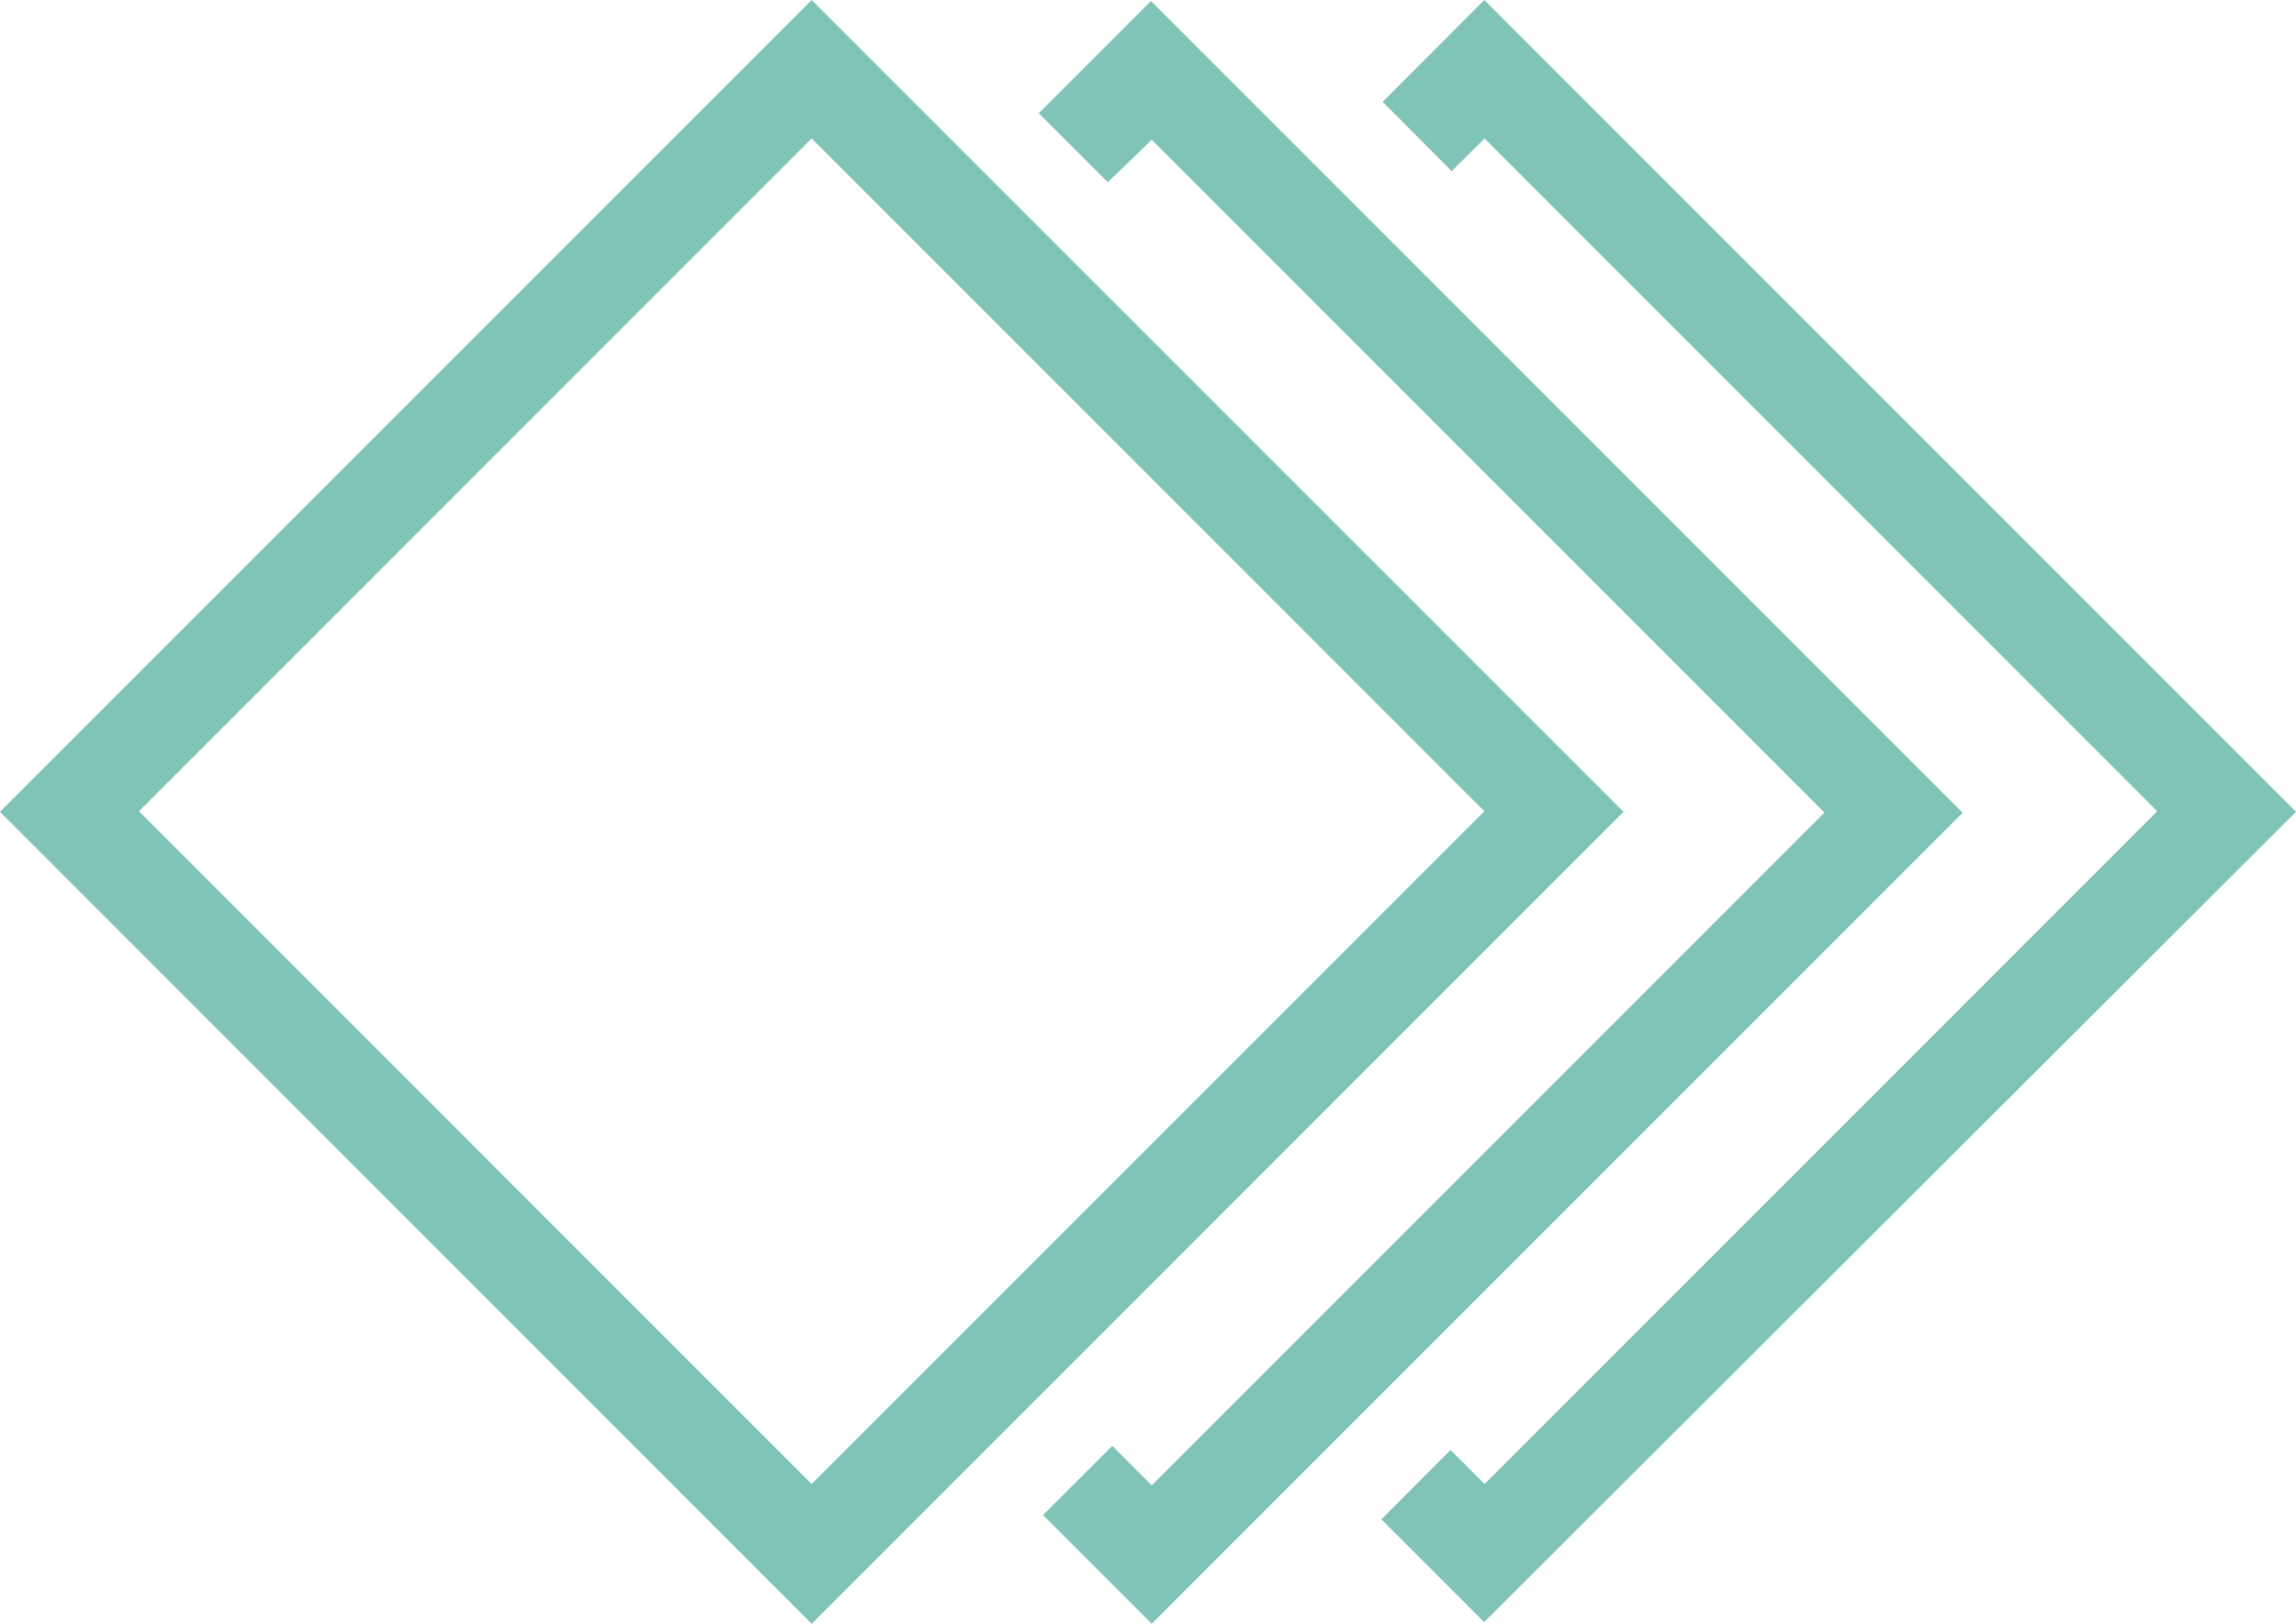 <svg id="Layer_1" data-name="Layer 1" xmlns="http://www.w3.org/2000/svg" fill="#80C4B7" viewBox="0 0 122.88 86.89"><title>floor-tiles</title><path d="M1.85,41.59,43.44,0,86.89,43.44,43.44,86.89,0,43.44l1.85-1.85ZM74,5.45,79.44,0l43.44,43.44L79.43,86.8l-5.5-5.5,3.7-3.71,1.82,1.82,36-36-36-36L77.69,9.16,74,5.45Zm-18.4.6,6-6,43.44,43.44L61.64,86.89l-5.82-5.82,3.71-3.7,2.11,2.11,36-36-36-36L59.29,9.75l-3.7-3.7ZM43.44,7.41l-36,36,36,36,36-36-36-36Z"/></svg>